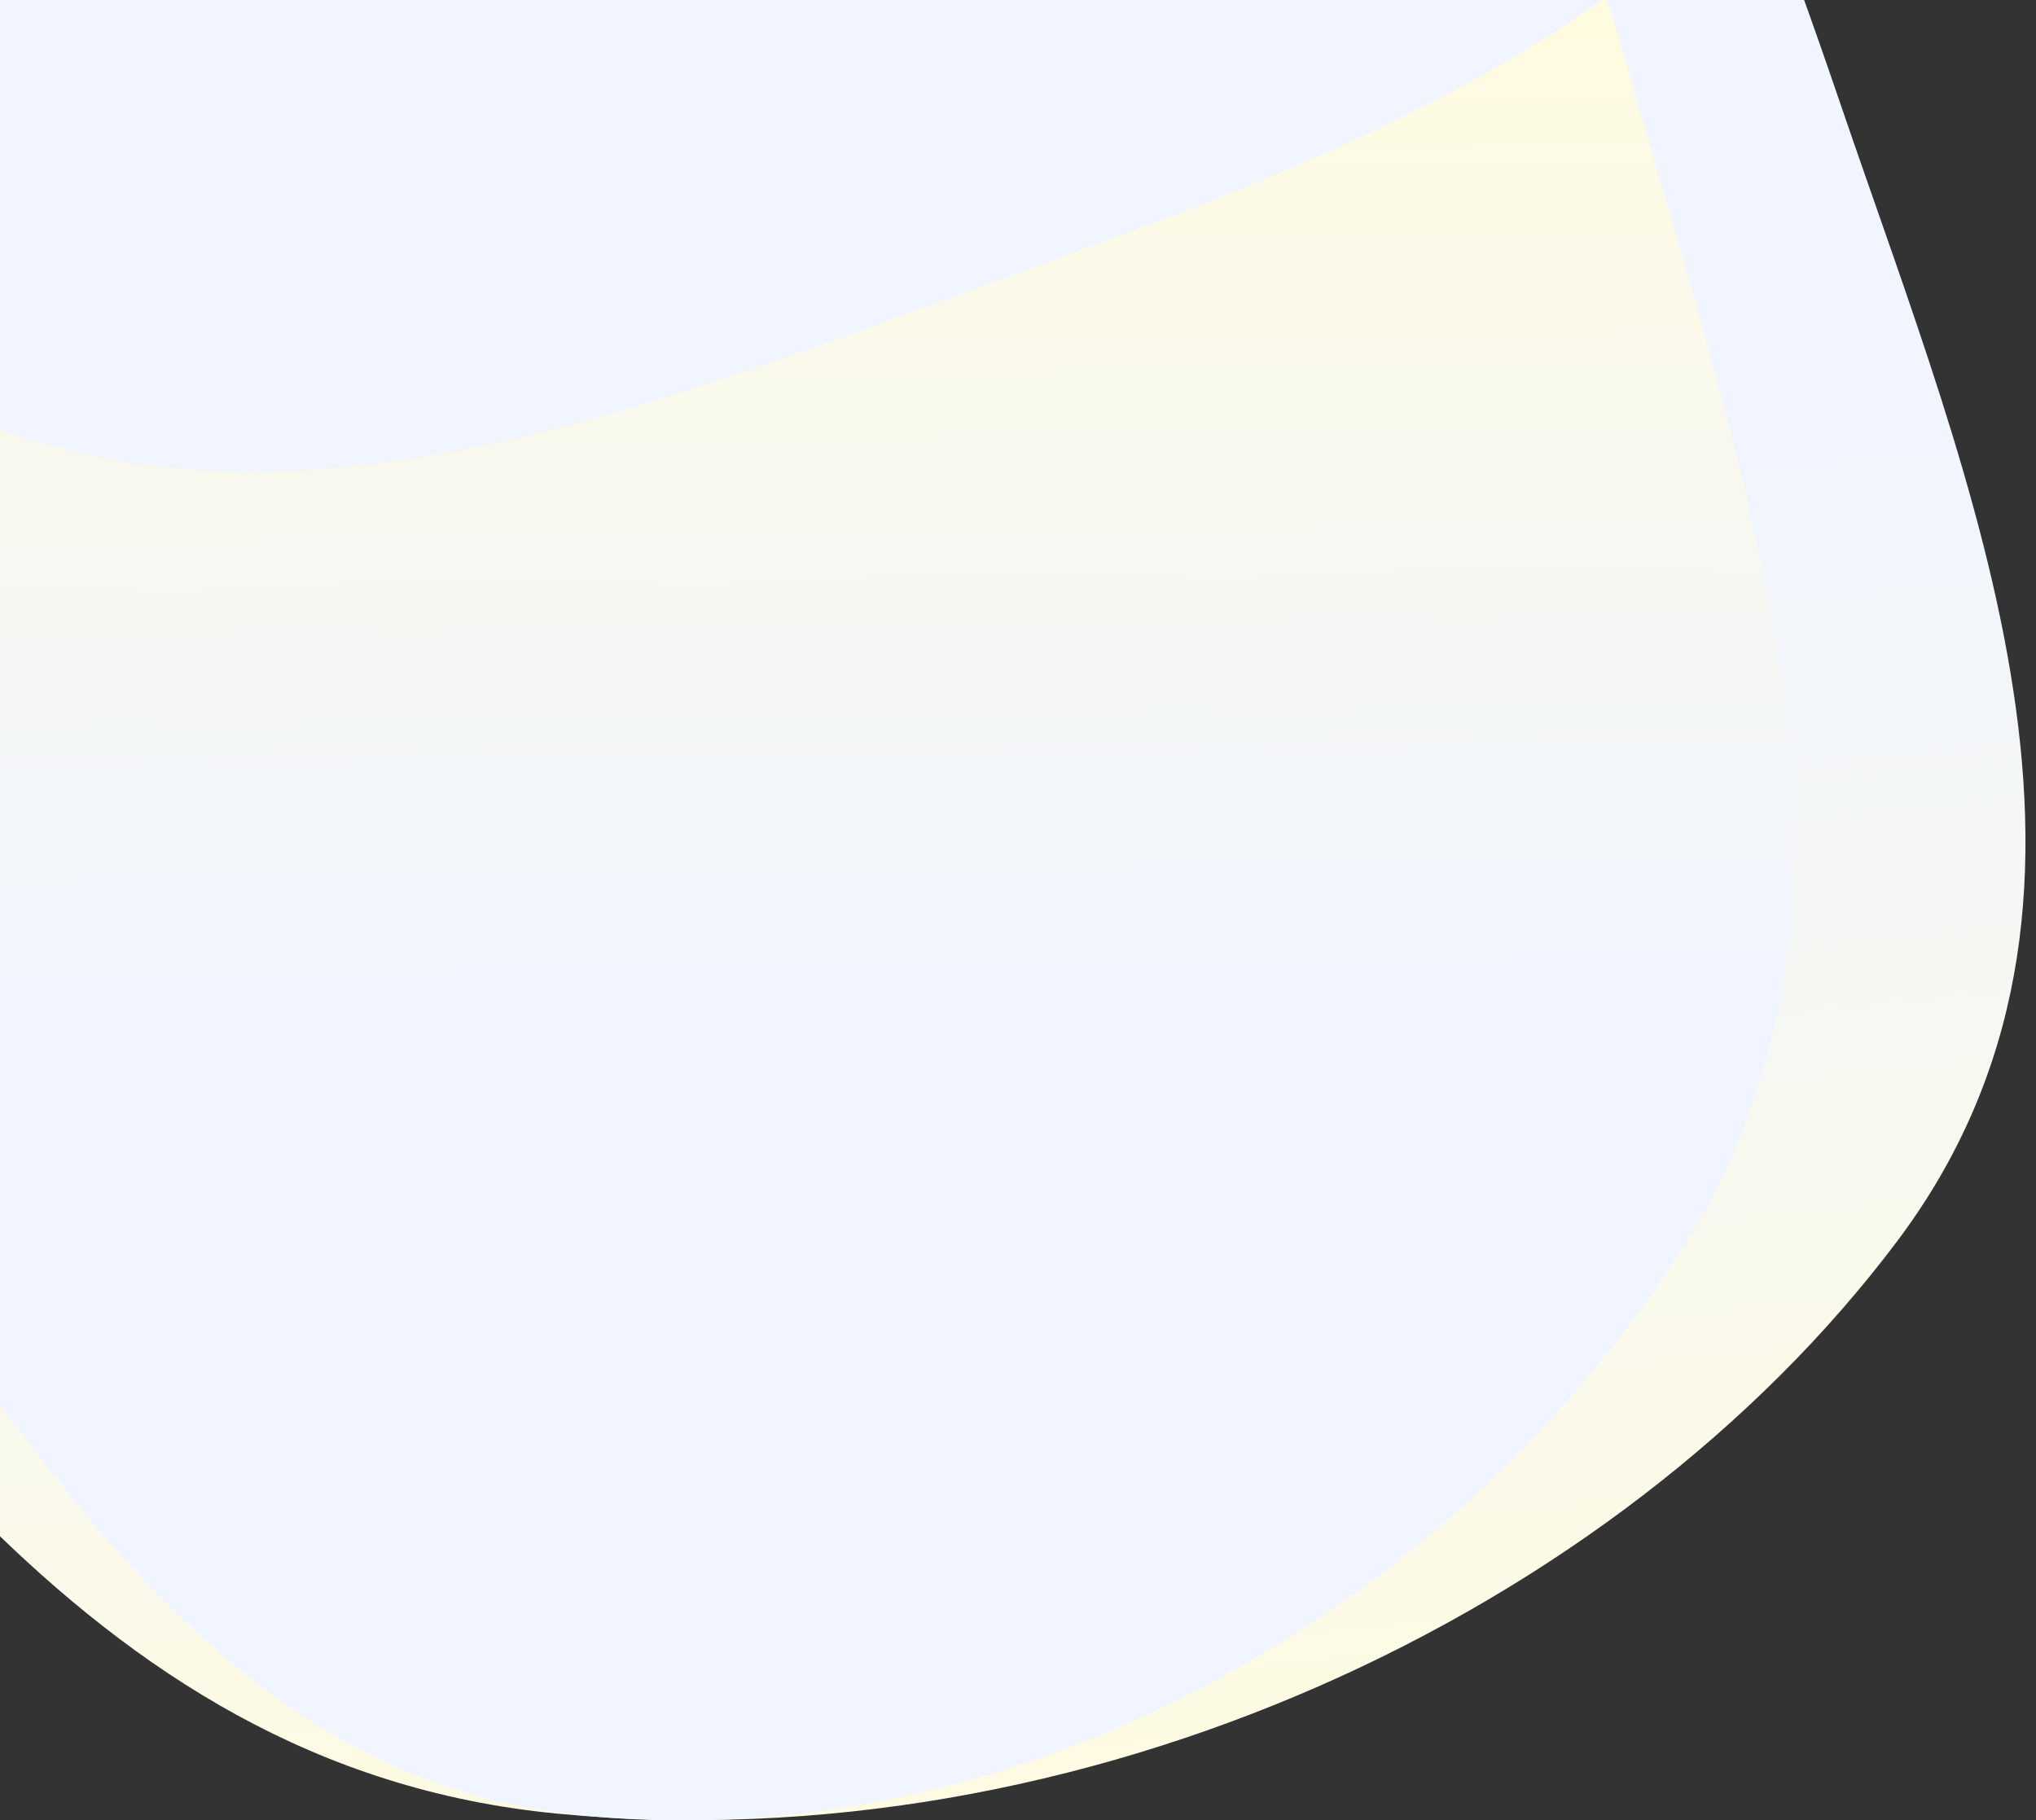 <svg width="387" height="346" viewBox="0 0 387 346" fill="none" xmlns="http://www.w3.org/2000/svg">
<rect x="0" y="0" width="387" height="346" fill="#333333" stroke="none"/>
<g clip-path="url(#clip0_245_116)">
<path fill-rule="evenodd" clip-rule="evenodd" d="M105.82 344.757C14.138 335.884 -29.995 255.209 -84.223 192.925C-133.637 136.171 -196.408 80.704 -184.536 11.269C-171.705 -63.773 -106.69 -126.793 -24.135 -158.507C56.792 -189.595 152.28 -184.741 229.606 -147.826C300.992 -113.747 327.418 -45.905 349.935 20.071C374.811 92.957 408.867 171.77 360.595 235.975C307.271 306.898 205.529 354.407 105.82 344.757Z" fill="url(#paint0_linear_245_116)"/>
<path fill-rule="evenodd" clip-rule="evenodd" d="M108.079 344.825C31.651 335.969 -5.139 255.448 -50.346 193.282C-91.538 136.636 -143.866 81.275 -133.969 11.973C-123.273 -62.926 -69.075 -125.826 -0.254 -157.48C67.208 -188.509 146.809 -183.665 211.271 -146.82C270.78 -112.806 292.809 -45.093 311.58 20.757C332.317 93.505 360.707 172.168 320.466 236.251C276.014 307.038 191.2 354.457 108.079 344.825Z" fill="url(#paint1_linear_245_116)"/>
<path fill-rule="evenodd" clip-rule="evenodd" d="M-139.94 -130.161C-136.38 -207.007 -58.514 -249.278 0.44 -298.673C54.16 -343.683 105.826 -399.71 175.717 -394.636C251.252 -389.152 317.814 -339.446 354.183 -272.992C389.834 -207.85 390.5 -128.116 358.164 -61.268C328.312 0.445 262.215 27.105 197.754 50.387C126.54 76.108 49.948 109.872 -16.828 74.17C-90.592 34.732 -143.81 -46.585 -139.94 -130.161Z" fill="#F0F5FF"/>
</g>
<defs>
<linearGradient id="paint0_linear_245_116" x1="341" y1="84" x2="366.821" y2="341.811" gradientUnits="userSpaceOnUse">
<stop stop-color="#F0F5FF"/>
<stop offset="1" stop-color="#FFFBE0"/>
</linearGradient>
<linearGradient id="paint1_linear_245_116" x1="130" y1="187.5" x2="127.714" y2="2.497" gradientUnits="userSpaceOnUse">
<stop stop-color="#F0F5FF"/>
<stop offset="1" stop-color="#FFFBE0"/>
</linearGradient>
<clipPath id="clip0_245_116">
<rect width="387" height="346" fill="white"/>
</clipPath>
</defs>
</svg>
